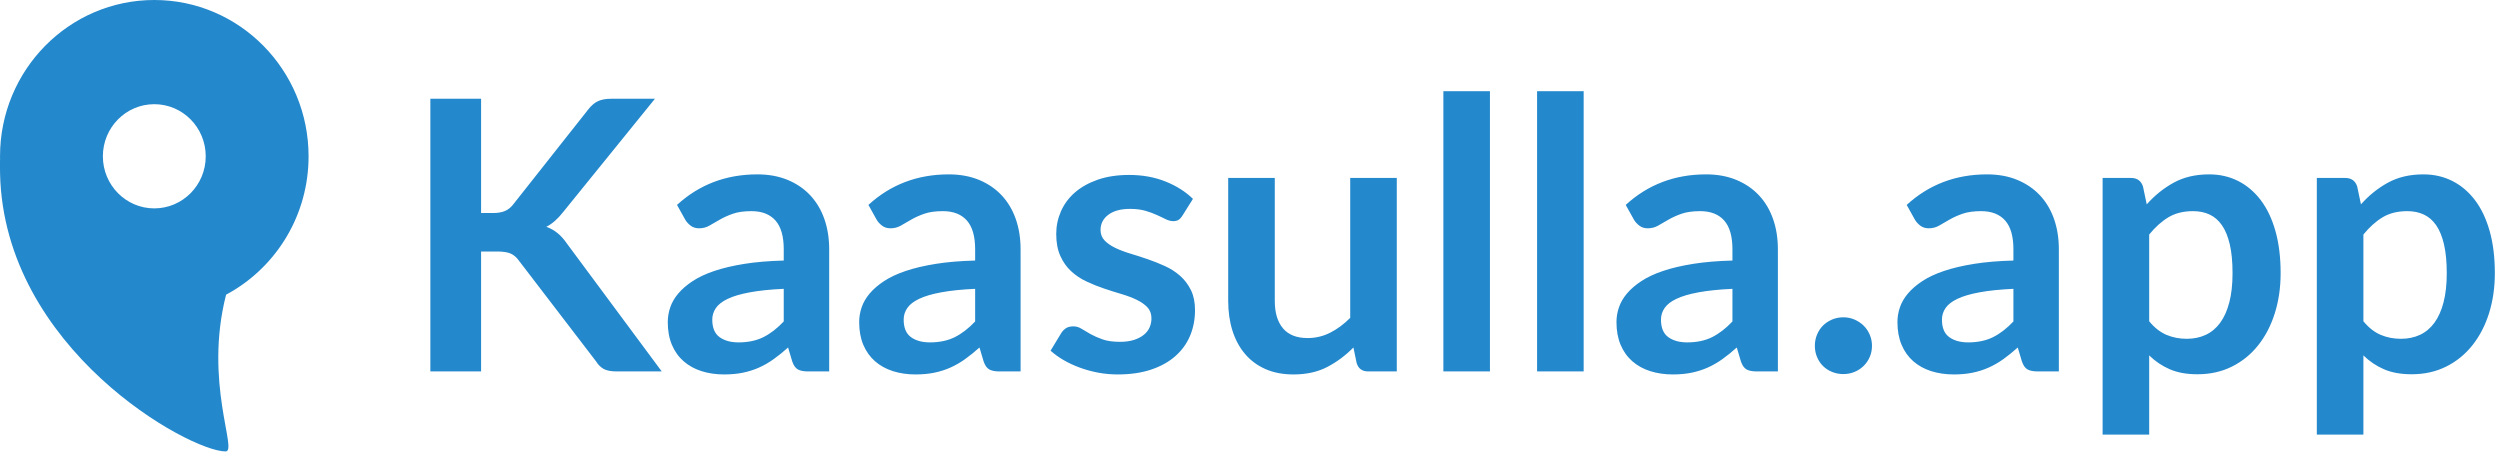 <?xml version="1.0" encoding="UTF-8"?>
<svg width="175px" height="32px" viewBox="0 0 175 32" version="1.1" xmlns="http://www.w3.org/2000/svg" xmlns:xlink="http://www.w3.org/1999/xlink">
    <!-- Generator: Sketch 58 (84663) - https://sketch.com -->
    <title>Group</title>
    <desc>Created with Sketch.</desc>
    <g id="Page" stroke="none" stroke-width="1" fill="none" fill-rule="evenodd">
        <g id="Desktop-HD---Copy" transform="translate(-213, -70)" fill="#2388CC">
            <g id="Group-3" transform="translate(213, 70)">
                <g id="Group">
                    <path d="M33.676,14.912 L34.508,14.912 C34.842,14.912 35.119,14.866 35.339,14.773 C35.559,14.681 35.748,14.534 35.907,14.331 L41.174,7.665 C41.394,7.384 41.625,7.188 41.867,7.078 C42.109,6.968 42.414,6.913 42.784,6.913 L45.846,6.913 L39.418,14.846 C39.04,15.33 38.648,15.673 38.243,15.876 C38.534,15.981 38.795,16.129 39.029,16.318 C39.262,16.507 39.484,16.756 39.695,17.064 L46.322,26 L43.193,26 C42.771,26 42.456,25.941 42.249,25.822 C42.043,25.703 41.869,25.529 41.728,25.3 L36.329,18.252 C36.162,18.014 35.968,17.847 35.748,17.75 C35.528,17.653 35.212,17.605 34.798,17.605 L33.676,17.605 L33.676,26 L30.125,26 L30.125,6.913 L33.676,6.913 L33.676,14.912 Z M54.862,20.218 C53.92,20.262 53.128,20.344 52.486,20.463 C51.844,20.581 51.329,20.733 50.942,20.918 C50.554,21.103 50.277,21.318 50.11,21.565 C49.943,21.811 49.859,22.08 49.859,22.37 C49.859,22.942 50.029,23.351 50.367,23.598 C50.706,23.844 51.148,23.967 51.694,23.967 C52.363,23.967 52.941,23.846 53.43,23.604 C53.918,23.362 54.396,22.995 54.862,22.502 L54.862,20.218 Z M47.391,14.344 C48.948,12.919 50.823,12.206 53.014,12.206 C53.806,12.206 54.514,12.336 55.139,12.595 C55.764,12.855 56.292,13.216 56.723,13.678 C57.154,14.14 57.482,14.692 57.707,15.334 C57.931,15.977 58.043,16.681 58.043,17.446 L58.043,26 L56.565,26 C56.257,26 56.019,25.954 55.852,25.861 C55.685,25.769 55.553,25.582 55.456,25.3 L55.166,24.324 C54.822,24.632 54.488,24.902 54.162,25.135 C53.837,25.369 53.498,25.564 53.146,25.723 C52.794,25.881 52.418,26.002 52.017,26.086 C51.617,26.169 51.175,26.211 50.691,26.211 C50.119,26.211 49.591,26.134 49.107,25.98 C48.623,25.826 48.205,25.595 47.853,25.287 C47.501,24.979 47.228,24.596 47.034,24.139 C46.841,23.681 46.744,23.149 46.744,22.542 C46.744,22.198 46.801,21.857 46.916,21.519 C47.03,21.18 47.217,20.856 47.477,20.548 C47.736,20.24 48.073,19.95 48.486,19.677 C48.9,19.404 49.408,19.167 50.011,18.964 C50.614,18.762 51.316,18.597 52.116,18.469 C52.917,18.342 53.832,18.265 54.862,18.238 L54.862,17.446 C54.862,16.54 54.668,15.869 54.281,15.433 C53.894,14.998 53.335,14.78 52.605,14.78 C52.077,14.78 51.639,14.842 51.291,14.965 C50.944,15.088 50.638,15.227 50.374,15.381 L49.655,15.796 L49.655,15.796 C49.439,15.92 49.199,15.981 48.935,15.981 C48.706,15.981 48.513,15.922 48.354,15.803 C48.196,15.684 48.068,15.546 47.972,15.387 L47.391,14.344 Z M68.26,20.218 C67.318,20.262 66.526,20.344 65.884,20.463 C65.242,20.581 64.727,20.733 64.34,20.918 C63.952,21.103 63.675,21.318 63.508,21.565 C63.341,21.811 63.257,22.08 63.257,22.37 C63.257,22.942 63.427,23.351 63.765,23.598 C64.104,23.844 64.546,23.967 65.092,23.967 C65.761,23.967 66.339,23.846 66.828,23.604 C67.316,23.362 67.794,22.995 68.26,22.502 L68.26,20.218 Z M60.789,14.344 C62.346,12.919 64.221,12.206 66.412,12.206 C67.204,12.206 67.912,12.336 68.537,12.595 C69.162,12.855 69.69,13.216 70.121,13.678 C70.552,14.14 70.88,14.692 71.105,15.334 C71.329,15.977 71.441,16.681 71.441,17.446 L71.441,26 L69.963,26 C69.655,26 69.417,25.954 69.25,25.861 C69.083,25.769 68.951,25.582 68.854,25.3 L68.564,24.324 C68.22,24.632 67.886,24.902 67.56,25.135 C67.235,25.369 66.896,25.564 66.544,25.723 C66.192,25.881 65.816,26.002 65.415,26.086 C65.015,26.169 64.573,26.211 64.089,26.211 C63.517,26.211 62.989,26.134 62.505,25.98 C62.021,25.826 61.603,25.595 61.251,25.287 C60.899,24.979 60.626,24.596 60.432,24.139 C60.239,23.681 60.142,23.149 60.142,22.542 C60.142,22.198 60.199,21.857 60.314,21.519 C60.428,21.18 60.615,20.856 60.875,20.548 C61.134,20.24 61.471,19.95 61.884,19.677 C62.298,19.404 62.806,19.167 63.409,18.964 C64.012,18.762 64.714,18.597 65.514,18.469 C66.315,18.342 67.23,18.265 68.26,18.238 L68.26,17.446 C68.26,16.54 68.066,15.869 67.679,15.433 C67.292,14.998 66.733,14.78 66.003,14.78 C65.475,14.78 65.037,14.842 64.689,14.965 C64.342,15.088 64.036,15.227 63.772,15.381 L63.053,15.796 L63.053,15.796 C62.837,15.92 62.597,15.981 62.333,15.981 C62.104,15.981 61.911,15.922 61.752,15.803 C61.594,15.684 61.466,15.546 61.37,15.387 L60.789,14.344 Z M82.767,15.097 C82.679,15.238 82.586,15.337 82.49,15.394 C82.393,15.451 82.27,15.48 82.12,15.48 C81.962,15.48 81.792,15.436 81.612,15.348 L81.213,15.157 C81.14,15.123 81.064,15.087 80.985,15.051 C80.747,14.941 80.477,14.842 80.173,14.754 C79.869,14.666 79.511,14.622 79.097,14.622 C78.455,14.622 77.951,14.758 77.586,15.031 C77.221,15.304 77.038,15.66 77.038,16.1 C77.038,16.39 77.133,16.635 77.322,16.833 C77.511,17.031 77.762,17.204 78.074,17.354 C78.387,17.504 78.741,17.638 79.137,17.757 C79.533,17.875 79.935,18.005 80.345,18.146 C80.754,18.287 81.156,18.447 81.552,18.628 C81.948,18.808 82.303,19.037 82.615,19.314 C82.927,19.591 83.178,19.924 83.367,20.311 C83.557,20.698 83.651,21.164 83.651,21.71 C83.651,22.361 83.535,22.962 83.301,23.512 C83.068,24.062 82.723,24.537 82.265,24.937 C81.808,25.338 81.242,25.65 80.569,25.875 C79.896,26.099 79.119,26.211 78.239,26.211 C77.773,26.211 77.317,26.169 76.873,26.086 C76.429,26.002 76.002,25.886 75.593,25.736 C75.183,25.586 74.805,25.41 74.457,25.208 C74.11,25.006 73.804,24.786 73.54,24.548 L74.292,23.307 C74.389,23.158 74.504,23.043 74.636,22.964 C74.768,22.885 74.935,22.845 75.137,22.845 C75.34,22.845 75.531,22.902 75.711,23.017 C75.892,23.131 76.101,23.254 76.338,23.386 C76.576,23.518 76.855,23.642 77.177,23.756 C77.498,23.87 77.905,23.928 78.398,23.928 C78.785,23.928 79.117,23.881 79.394,23.789 C79.671,23.697 79.9,23.576 80.081,23.426 C80.261,23.276 80.393,23.103 80.477,22.905 C80.56,22.707 80.602,22.502 80.602,22.291 C80.602,21.974 80.507,21.714 80.318,21.512 C80.129,21.31 79.878,21.134 79.566,20.984 C79.253,20.834 78.897,20.7 78.497,20.581 C78.096,20.463 77.687,20.333 77.269,20.192 C76.851,20.051 76.442,19.886 76.041,19.697 C75.641,19.508 75.285,19.268 74.972,18.978 C74.66,18.687 74.409,18.331 74.22,17.908 C74.031,17.486 73.936,16.976 73.936,16.377 C73.936,15.823 74.046,15.295 74.266,14.793 C74.486,14.292 74.809,13.854 75.236,13.48 C75.663,13.106 76.195,12.807 76.833,12.582 C77.471,12.358 78.208,12.246 79.044,12.246 C79.977,12.246 80.826,12.4 81.592,12.708 C82.358,13.016 82.996,13.42 83.506,13.922 L82.767,15.097 Z M97.775,12.457 L97.775,26 L95.782,26 C95.351,26 95.078,25.802 94.964,25.406 L94.739,24.324 C94.185,24.887 93.573,25.342 92.904,25.69 C92.236,26.037 91.448,26.211 90.542,26.211 C89.802,26.211 89.149,26.086 88.581,25.835 C88.014,25.584 87.536,25.23 87.149,24.772 C86.762,24.315 86.469,23.771 86.271,23.142 C86.073,22.513 85.974,21.82 85.974,21.063 L85.974,12.457 L89.235,12.457 L89.235,21.063 C89.235,21.89 89.426,22.531 89.809,22.984 C90.192,23.437 90.766,23.664 91.532,23.664 C92.095,23.664 92.623,23.538 93.116,23.287 C93.608,23.037 94.075,22.691 94.515,22.251 L94.515,12.457 L97.775,12.457 Z M104.296,6.385 L104.296,26 L101.036,26 L101.036,6.385 L104.296,6.385 Z M110.856,6.385 L110.856,26 L107.596,26 L107.596,6.385 L110.856,6.385 Z M121.271,20.218 C120.33,20.262 119.538,20.344 118.895,20.463 C118.253,20.581 117.738,20.733 117.351,20.918 C116.964,21.103 116.686,21.318 116.519,21.565 C116.352,21.811 116.268,22.08 116.268,22.37 C116.268,22.942 116.438,23.351 116.777,23.598 C117.115,23.844 117.558,23.967 118.103,23.967 C118.772,23.967 119.351,23.846 119.839,23.604 C120.327,23.362 120.805,22.995 121.271,22.502 L121.271,20.218 Z M113.8,14.344 C115.358,12.919 117.232,12.206 119.423,12.206 C120.215,12.206 120.924,12.336 121.548,12.595 C122.173,12.855 122.701,13.216 123.132,13.678 C123.564,14.14 123.891,14.692 124.116,15.334 C124.34,15.977 124.452,16.681 124.452,17.446 L124.452,26 L122.974,26 C122.666,26 122.428,25.954 122.261,25.861 C122.094,25.769 121.962,25.582 121.865,25.3 L121.575,24.324 C121.232,24.632 120.897,24.902 120.572,25.135 C120.246,25.369 119.907,25.564 119.555,25.723 C119.203,25.881 118.827,26.002 118.427,26.086 C118.026,26.169 117.584,26.211 117.1,26.211 C116.528,26.211 116,26.134 115.516,25.98 C115.032,25.826 114.614,25.595 114.262,25.287 C113.91,24.979 113.637,24.596 113.444,24.139 C113.25,23.681 113.153,23.149 113.153,22.542 C113.153,22.198 113.21,21.857 113.325,21.519 C113.439,21.18 113.626,20.856 113.886,20.548 C114.145,20.24 114.482,19.95 114.896,19.677 C115.309,19.404 115.817,19.167 116.42,18.964 C117.023,18.762 117.725,18.597 118.526,18.469 C119.326,18.342 120.242,18.265 121.271,18.238 L121.271,17.446 C121.271,16.54 121.078,15.869 120.69,15.433 C120.303,14.998 119.744,14.78 119.014,14.78 C118.486,14.78 118.048,14.842 117.701,14.965 C117.353,15.088 117.047,15.227 116.783,15.381 L116.064,15.796 L116.064,15.796 C115.848,15.92 115.608,15.981 115.344,15.981 C115.116,15.981 114.922,15.922 114.764,15.803 C114.605,15.684 114.478,15.546 114.381,15.387 L113.8,14.344 Z M127.04,24.205 C127.04,23.932 127.09,23.672 127.191,23.426 C127.293,23.18 127.431,22.968 127.607,22.792 C127.783,22.616 127.994,22.476 128.241,22.37 C128.487,22.264 128.751,22.212 129.033,22.212 C129.314,22.212 129.576,22.264 129.818,22.37 C130.06,22.476 130.271,22.616 130.452,22.792 C130.632,22.968 130.775,23.18 130.881,23.426 C130.986,23.672 131.039,23.932 131.039,24.205 C131.039,24.486 130.986,24.748 130.881,24.99 C130.775,25.232 130.632,25.441 130.452,25.617 C130.271,25.793 130.06,25.932 129.818,26.033 C129.576,26.134 129.314,26.185 129.033,26.185 C128.751,26.185 128.487,26.134 128.241,26.033 C127.994,25.932 127.783,25.793 127.607,25.617 C127.431,25.441 127.293,25.232 127.191,24.99 C127.09,24.748 127.04,24.486 127.04,24.205 Z M140.939,20.218 C139.998,20.262 139.206,20.344 138.563,20.463 C137.921,20.581 137.406,20.733 137.019,20.918 C136.632,21.103 136.354,21.318 136.187,21.565 C136.02,21.811 135.936,22.08 135.936,22.37 C135.936,22.942 136.106,23.351 136.445,23.598 C136.783,23.844 137.226,23.967 137.771,23.967 C138.44,23.967 139.019,23.846 139.507,23.604 C139.995,23.362 140.473,22.995 140.939,22.502 L140.939,20.218 Z M133.468,14.344 C135.026,12.919 136.9,12.206 139.091,12.206 C139.883,12.206 140.592,12.336 141.216,12.595 C141.841,12.855 142.369,13.216 142.8,13.678 C143.232,14.14 143.559,14.692 143.784,15.334 C144.008,15.977 144.12,16.681 144.12,17.446 L144.12,26 L142.642,26 C142.334,26 142.096,25.954 141.929,25.861 C141.762,25.769 141.63,25.582 141.533,25.3 L141.243,24.324 C140.9,24.632 140.565,24.902 140.24,25.135 C139.914,25.369 139.575,25.564 139.223,25.723 C138.871,25.881 138.495,26.002 138.095,26.086 C137.694,26.169 137.252,26.211 136.768,26.211 C136.196,26.211 135.668,26.134 135.184,25.98 C134.7,25.826 134.282,25.595 133.93,25.287 C133.578,24.979 133.305,24.596 133.112,24.139 C132.918,23.681 132.821,23.149 132.821,22.542 C132.821,22.198 132.878,21.857 132.993,21.519 C133.107,21.18 133.294,20.856 133.554,20.548 C133.813,20.24 134.15,19.95 134.564,19.677 C134.977,19.404 135.485,19.167 136.088,18.964 C136.691,18.762 137.393,18.597 138.194,18.469 C138.994,18.342 139.91,18.265 140.939,18.238 L140.939,17.446 C140.939,16.54 140.746,15.869 140.358,15.433 C139.971,14.998 139.412,14.78 138.682,14.78 C138.154,14.78 137.716,14.842 137.369,14.965 C137.021,15.088 136.715,15.227 136.451,15.381 L135.732,15.796 L135.732,15.796 C135.516,15.92 135.276,15.981 135.012,15.981 C134.784,15.981 134.59,15.922 134.432,15.803 C134.273,15.684 134.146,15.546 134.049,15.387 L133.468,14.344 Z M150.443,22.489 C150.813,22.938 151.215,23.254 151.651,23.439 C152.087,23.624 152.56,23.716 153.07,23.716 C153.563,23.716 154.007,23.624 154.403,23.439 C154.799,23.254 155.136,22.973 155.413,22.594 C155.69,22.216 155.904,21.739 156.053,21.162 C156.203,20.586 156.278,19.906 156.278,19.123 C156.278,18.331 156.214,17.66 156.086,17.11 C155.959,16.56 155.776,16.113 155.538,15.77 C155.301,15.427 155.013,15.176 154.674,15.018 C154.335,14.859 153.95,14.78 153.519,14.78 C152.841,14.78 152.265,14.923 151.79,15.209 C151.314,15.495 150.866,15.898 150.443,16.417 L150.443,22.489 Z M150.272,14.305 C150.826,13.68 151.455,13.174 152.159,12.787 C152.863,12.4 153.69,12.206 154.641,12.206 C155.38,12.206 156.055,12.36 156.667,12.668 C157.279,12.976 157.807,13.423 158.251,14.008 C158.695,14.593 159.039,15.315 159.281,16.173 C159.523,17.031 159.644,18.014 159.644,19.123 C159.644,20.135 159.507,21.072 159.234,21.934 C158.962,22.797 158.572,23.545 158.066,24.178 C157.56,24.812 156.949,25.307 156.231,25.663 C155.514,26.02 154.711,26.198 153.822,26.198 C153.066,26.198 152.419,26.081 151.882,25.848 C151.345,25.615 150.866,25.292 150.443,24.878 L150.443,30.422 L147.183,30.422 L147.183,12.457 L149.176,12.457 C149.598,12.457 149.876,12.655 150.008,13.051 L150.272,14.305 Z M165.438,22.489 C165.808,22.938 166.211,23.254 166.646,23.439 C167.082,23.624 167.555,23.716 168.065,23.716 C168.558,23.716 169.002,23.624 169.398,23.439 C169.794,23.254 170.131,22.973 170.408,22.594 C170.685,22.216 170.899,21.739 171.048,21.162 C171.198,20.586 171.273,19.906 171.273,19.123 C171.273,18.331 171.209,17.66 171.081,17.11 C170.954,16.56 170.771,16.113 170.534,15.77 C170.296,15.427 170.008,15.176 169.669,15.018 C169.33,14.859 168.945,14.78 168.514,14.78 C167.836,14.78 167.26,14.923 166.785,15.209 C166.31,15.495 165.861,15.898 165.438,16.417 L165.438,22.489 Z M165.267,14.305 C165.821,13.68 166.45,13.174 167.154,12.787 C167.858,12.4 168.686,12.206 169.636,12.206 C170.375,12.206 171.051,12.36 171.662,12.668 C172.274,12.976 172.802,13.423 173.246,14.008 C173.691,14.593 174.034,15.315 174.276,16.173 C174.518,17.031 174.639,18.014 174.639,19.123 C174.639,20.135 174.502,21.072 174.23,21.934 C173.957,22.797 173.567,23.545 173.061,24.178 C172.555,24.812 171.944,25.307 171.227,25.663 C170.509,26.02 169.706,26.198 168.818,26.198 C168.061,26.198 167.414,26.081 166.877,25.848 C166.34,25.615 165.861,25.292 165.438,24.878 L165.438,30.422 L162.178,30.422 L162.178,12.457 L164.171,12.457 C164.594,12.457 164.871,12.655 165.003,13.051 L165.267,14.305 Z" id="Kaasulla.app" fill-rule="nonzero"></path>
                    <path d="M10.801,1.77635684e-15 C16.765,1.77635684e-15 21.6,4.898 21.6,10.94 C21.6,11.063 21.598,11.185 21.594,11.307 C21.596,11.314 21.595,11.315 21.594,11.316 C21.459,15.362 19.156,18.85 15.826,20.626 C14.256,26.764 16.664,31.6 15.793,31.6 C13.256,31.6 0.293,24.444 0.005,12.174 L-6.68471561e-13,11.758 L-6.68444278e-13,11.313 C0.001,11.267 0.002,11.221 0.004,11.175 L0.002,10.94 C0.002,4.898 4.837,1.77635684e-15 10.801,1.77635684e-15 Z M10.801,7.293 C8.813,7.293 7.201,8.926 7.201,10.94 C7.201,12.954 8.813,14.587 10.801,14.587 C12.789,14.587 14.401,12.954 14.401,10.94 C14.401,8.926 12.789,7.293 10.801,7.293 Z" id="Combined-Shape" transform="translate(10.8, 15.8) rotate(-360) translate(-10.8, -15.8) "></path>
                </g>
            </g>
        </g>
    </g>
</svg>